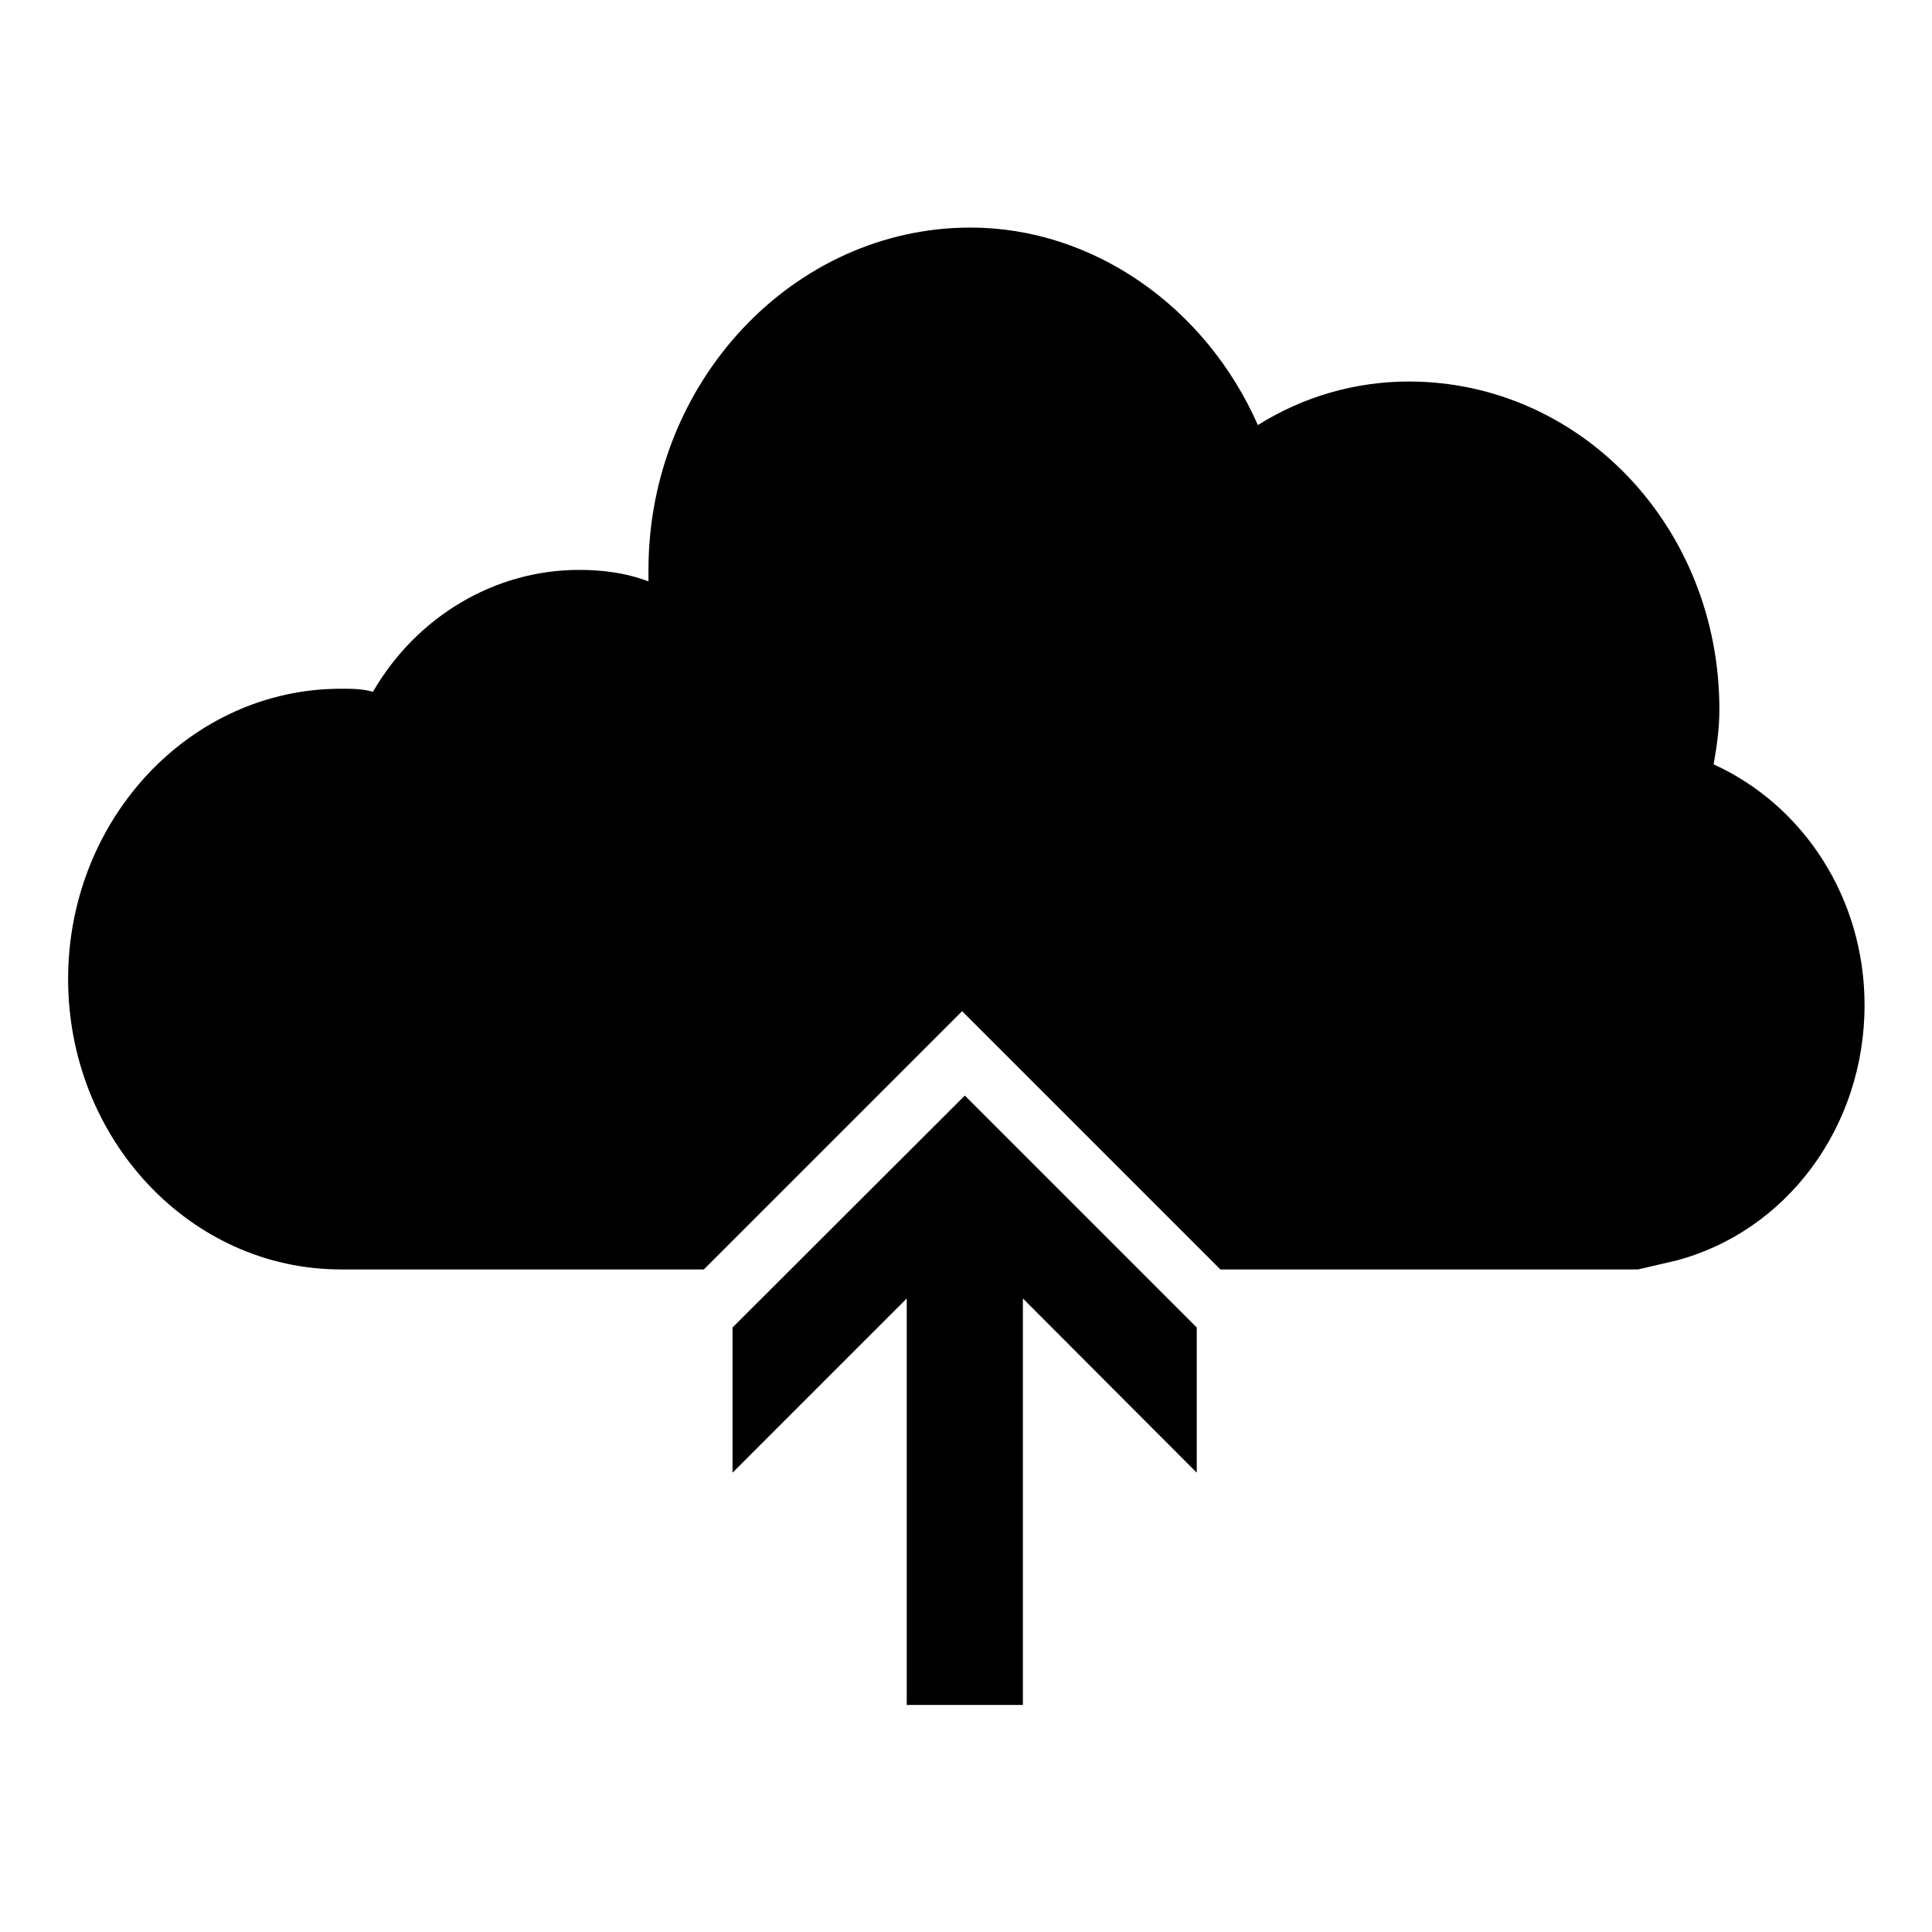 <svg xmlns="http://www.w3.org/2000/svg" x="0" y="0" width="20px" height="20px"  viewBox="0 0 792 612" xml:space="preserve">
<g transform="matrix(1.384,0,0,1.384,-140.925,-117.258)" style="fill:#000000;fill-opacity:1">
<g style="fill:#000000;fill-opacity:1">
<polygon points="318.8,412.9 318.8,455.9 370.4,404.3 370.4,524.7 404.8,524.7 404.8,404.3 456.3,455.9 456.3,412.9 387.6,344.2 " style="fill:#000000;fill-opacity:1"></polygon>
<path d="m 609.4,246.1 c 0.9,-5.2 1.7,-10.3 1.7,-16.3 0,-54.2 -41.3,-97.1 -92,-97.1 -15.5,0 -31,4.3 -44.7,12.9 -15.5,-35.2 -49,-58.5 -85.1,-58.5 -52.4,0 -95.4,45.6 -95.4,101.4 0,0.9 0,1.7 0,3.4 -6.9,-2.6 -13.8,-3.4 -20.6,-3.4 -24.9,0 -48.1,13.8 -61,36.1 -3.4,-0.9 -6,-0.9 -9.5,-0.9 -44.7,0 -80.8,38.7 -80.8,86 0,47.3 36.1,86 80.8,86 h 107.5 l 64.5,-64.5 12,-12 12,12 64.5,64.5 H 587 l 11.2,-2.6 c 32.7,-8.6 55.9,-39.5 55.9,-75.7 0,-31.7 -18.1,-59.2 -44.7,-71.3 z" style="fill:#000000;fill-opacity:1"></path>
</g>
</g>
</svg>